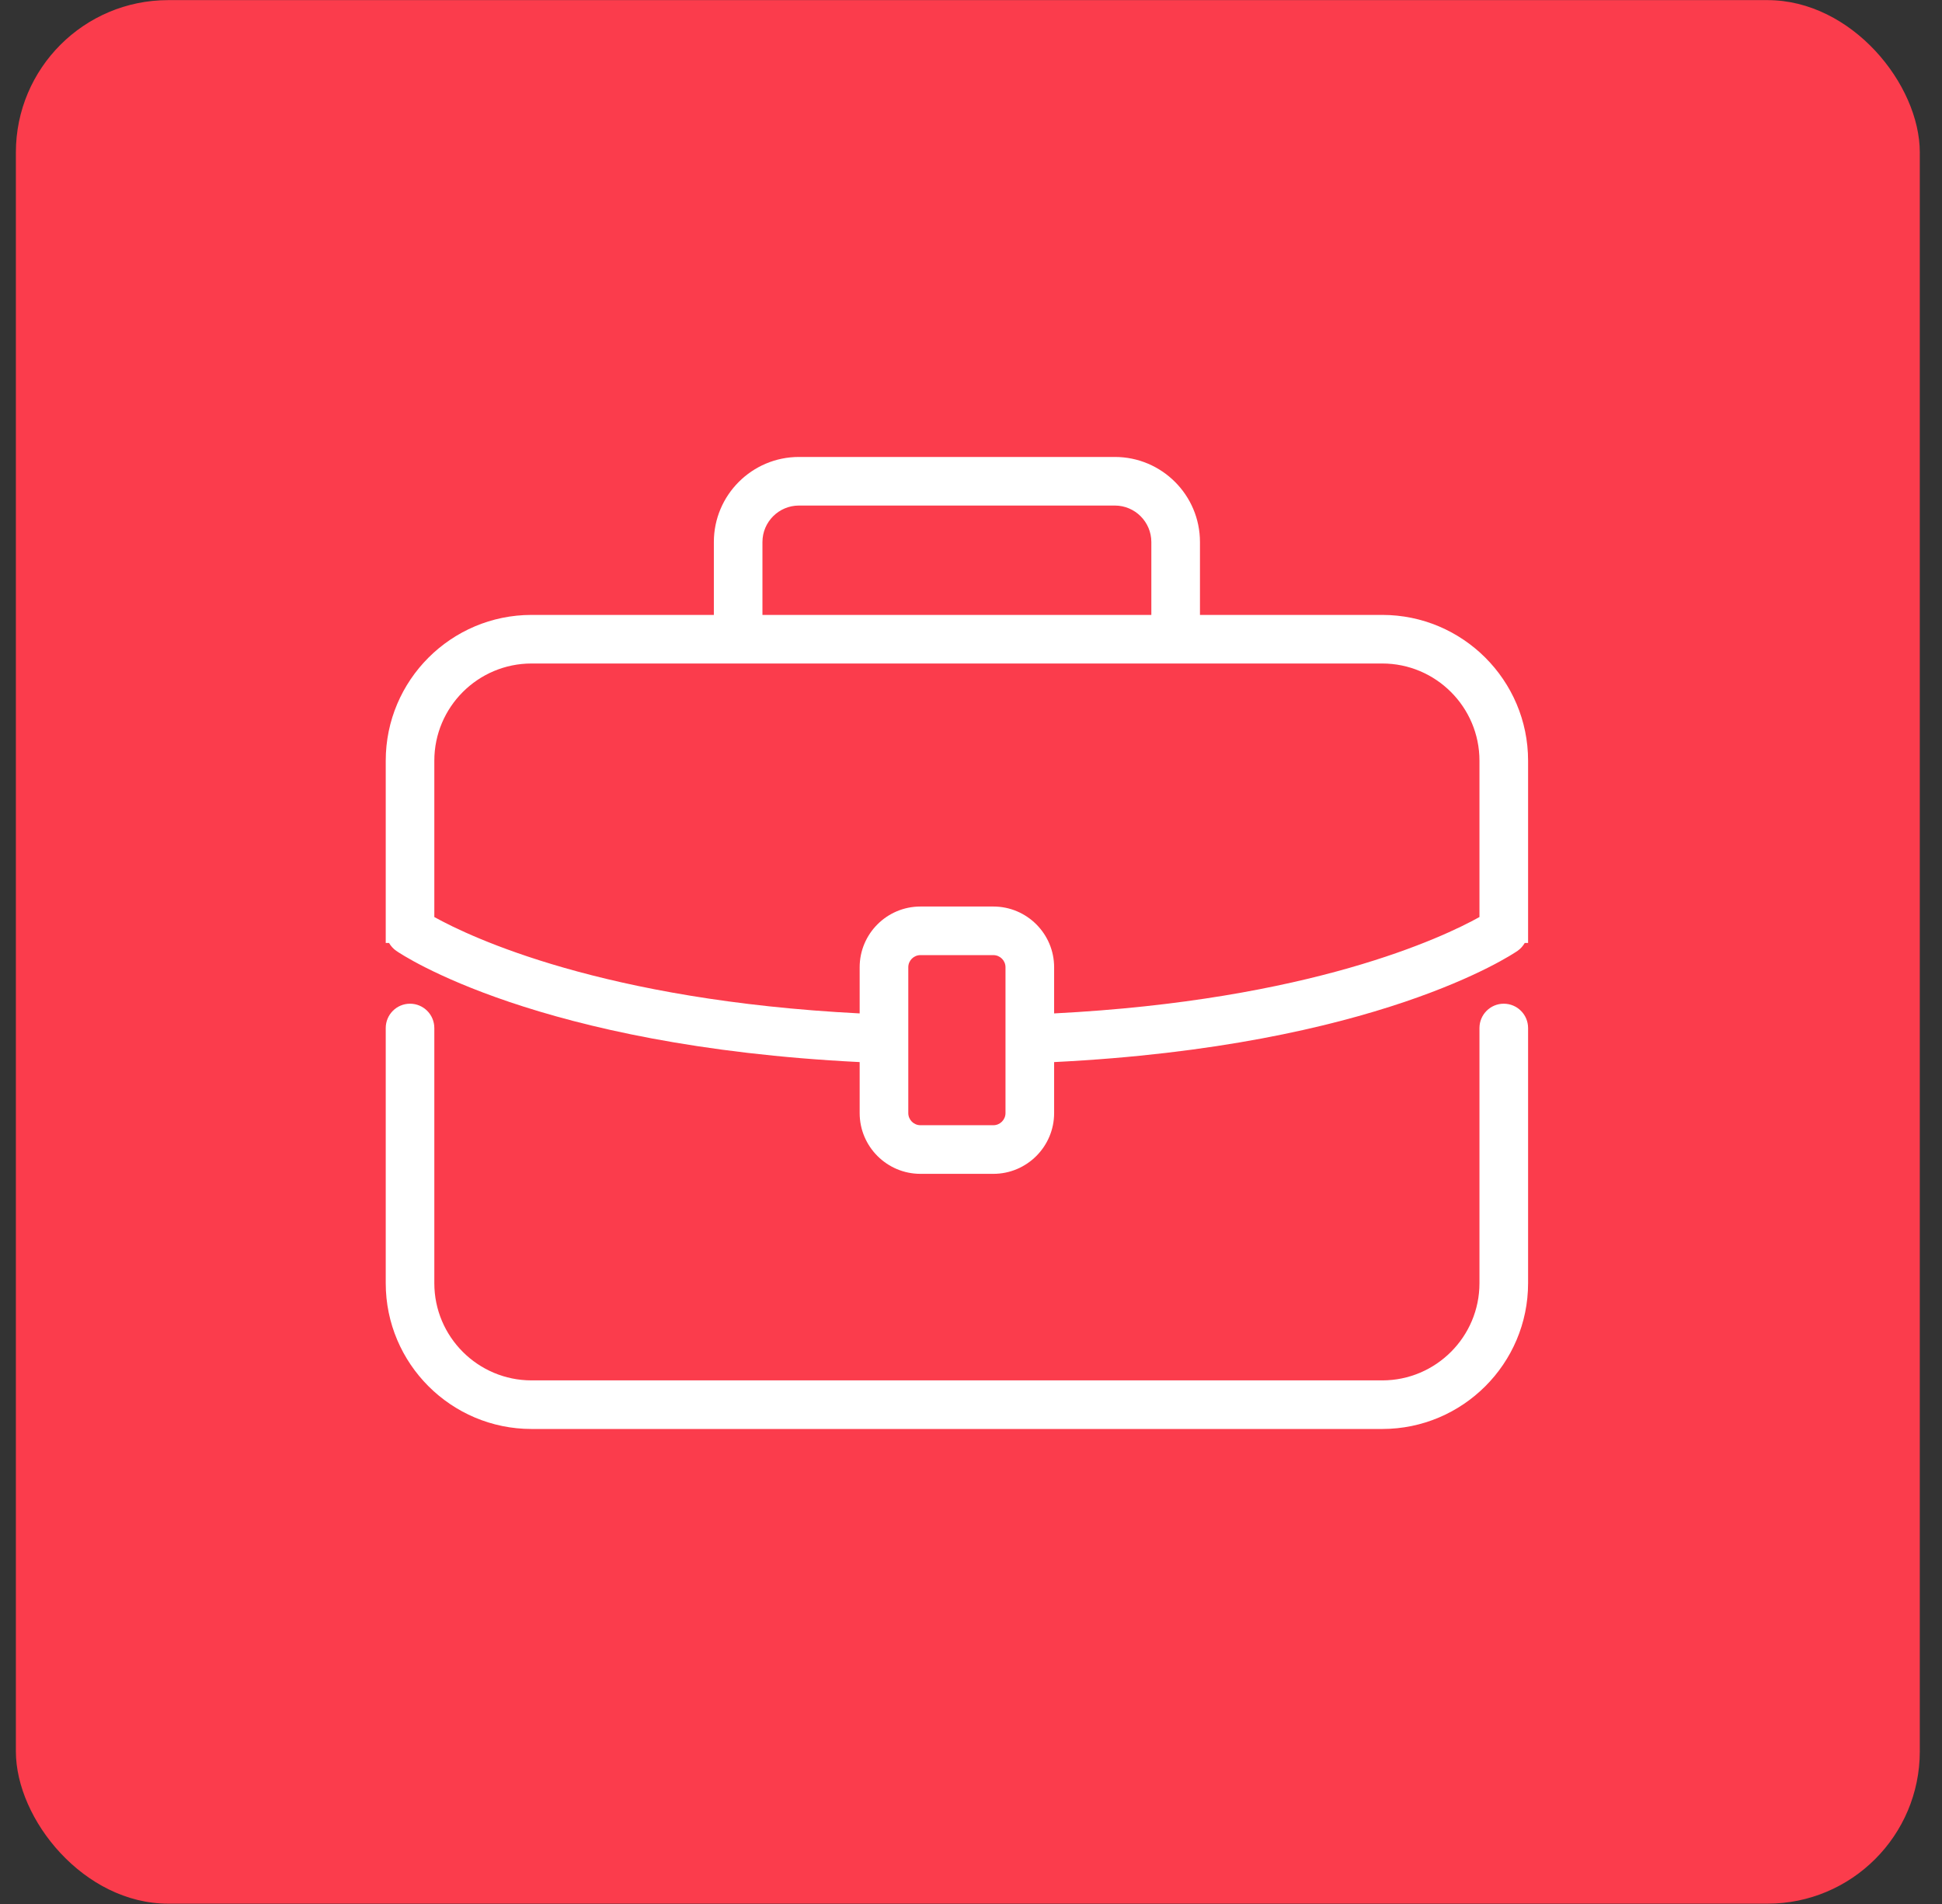 <svg width="51" height="50" viewBox="0 0 51 50" fill="none" xmlns="http://www.w3.org/2000/svg">
<rect x="0" y="0" width="51" height="50" fill="#333333" stroke="none"/>
<g clip-path="url(#clip0)">
<rect x="0.417" y="0.003" width="50" height="49.989" rx="4" fill="#FB3C4C"/>
<path d="M39.491 26.358C39.139 26.358 38.853 26.644 38.853 26.997V33.698C38.853 35.105 37.708 36.25 36.3 36.25H13.959C12.551 36.25 11.406 35.105 11.406 33.698V26.997C11.406 26.644 11.12 26.358 10.768 26.358C10.416 26.358 10.13 26.644 10.13 26.997V33.698C10.13 35.809 11.847 37.526 13.959 37.526H36.3C38.412 37.526 40.13 35.809 40.13 33.698V26.997C40.13 26.644 39.844 26.358 39.491 26.358Z" fill="white"/>
<path d="M36.3 16.148H31.513V14.234C31.513 13.002 30.51 12 29.278 12H20.981C19.749 12 18.747 13.002 18.747 14.234V16.148H13.959C11.847 16.148 10.13 17.865 10.13 19.976V24.763H10.217C10.263 24.842 10.325 24.913 10.405 24.969C10.555 25.073 14.118 27.471 22.576 27.891V29.23C22.576 30.11 23.292 30.826 24.172 30.826H26.087C26.967 30.826 27.683 30.11 27.683 29.23V27.891C36.142 27.471 39.704 25.073 39.855 24.969C39.935 24.913 39.996 24.842 40.042 24.763H40.13V19.976C40.13 17.865 38.412 16.148 36.3 16.148ZM20.023 14.234C20.023 13.706 20.453 13.276 20.981 13.276H29.278C29.806 13.276 30.236 13.706 30.236 14.234V16.148H20.023V14.234ZM26.406 29.23C26.406 29.406 26.263 29.549 26.087 29.549H24.172C23.996 29.549 23.853 29.406 23.853 29.23V25.401C23.853 25.225 23.996 25.082 24.172 25.082H26.087C26.263 25.082 26.406 25.225 26.406 25.401V29.23ZM26.087 23.806H24.172C23.292 23.806 22.576 24.521 22.576 25.401V26.613C15.843 26.269 12.362 24.613 11.406 24.082V19.976C11.406 18.569 12.551 17.424 13.959 17.424H36.3C37.708 17.424 38.853 18.569 38.853 19.976V24.082C37.898 24.614 34.416 26.269 27.683 26.613V25.401C27.683 24.521 26.967 23.806 26.087 23.806Z" fill="white"/>
</g>
<defs>
<clipPath id="clip0">
<rect width="50" height="49.989" fill="white" transform="translate(0.417 0.003)"/>
</clipPath>
</defs>
</svg>
